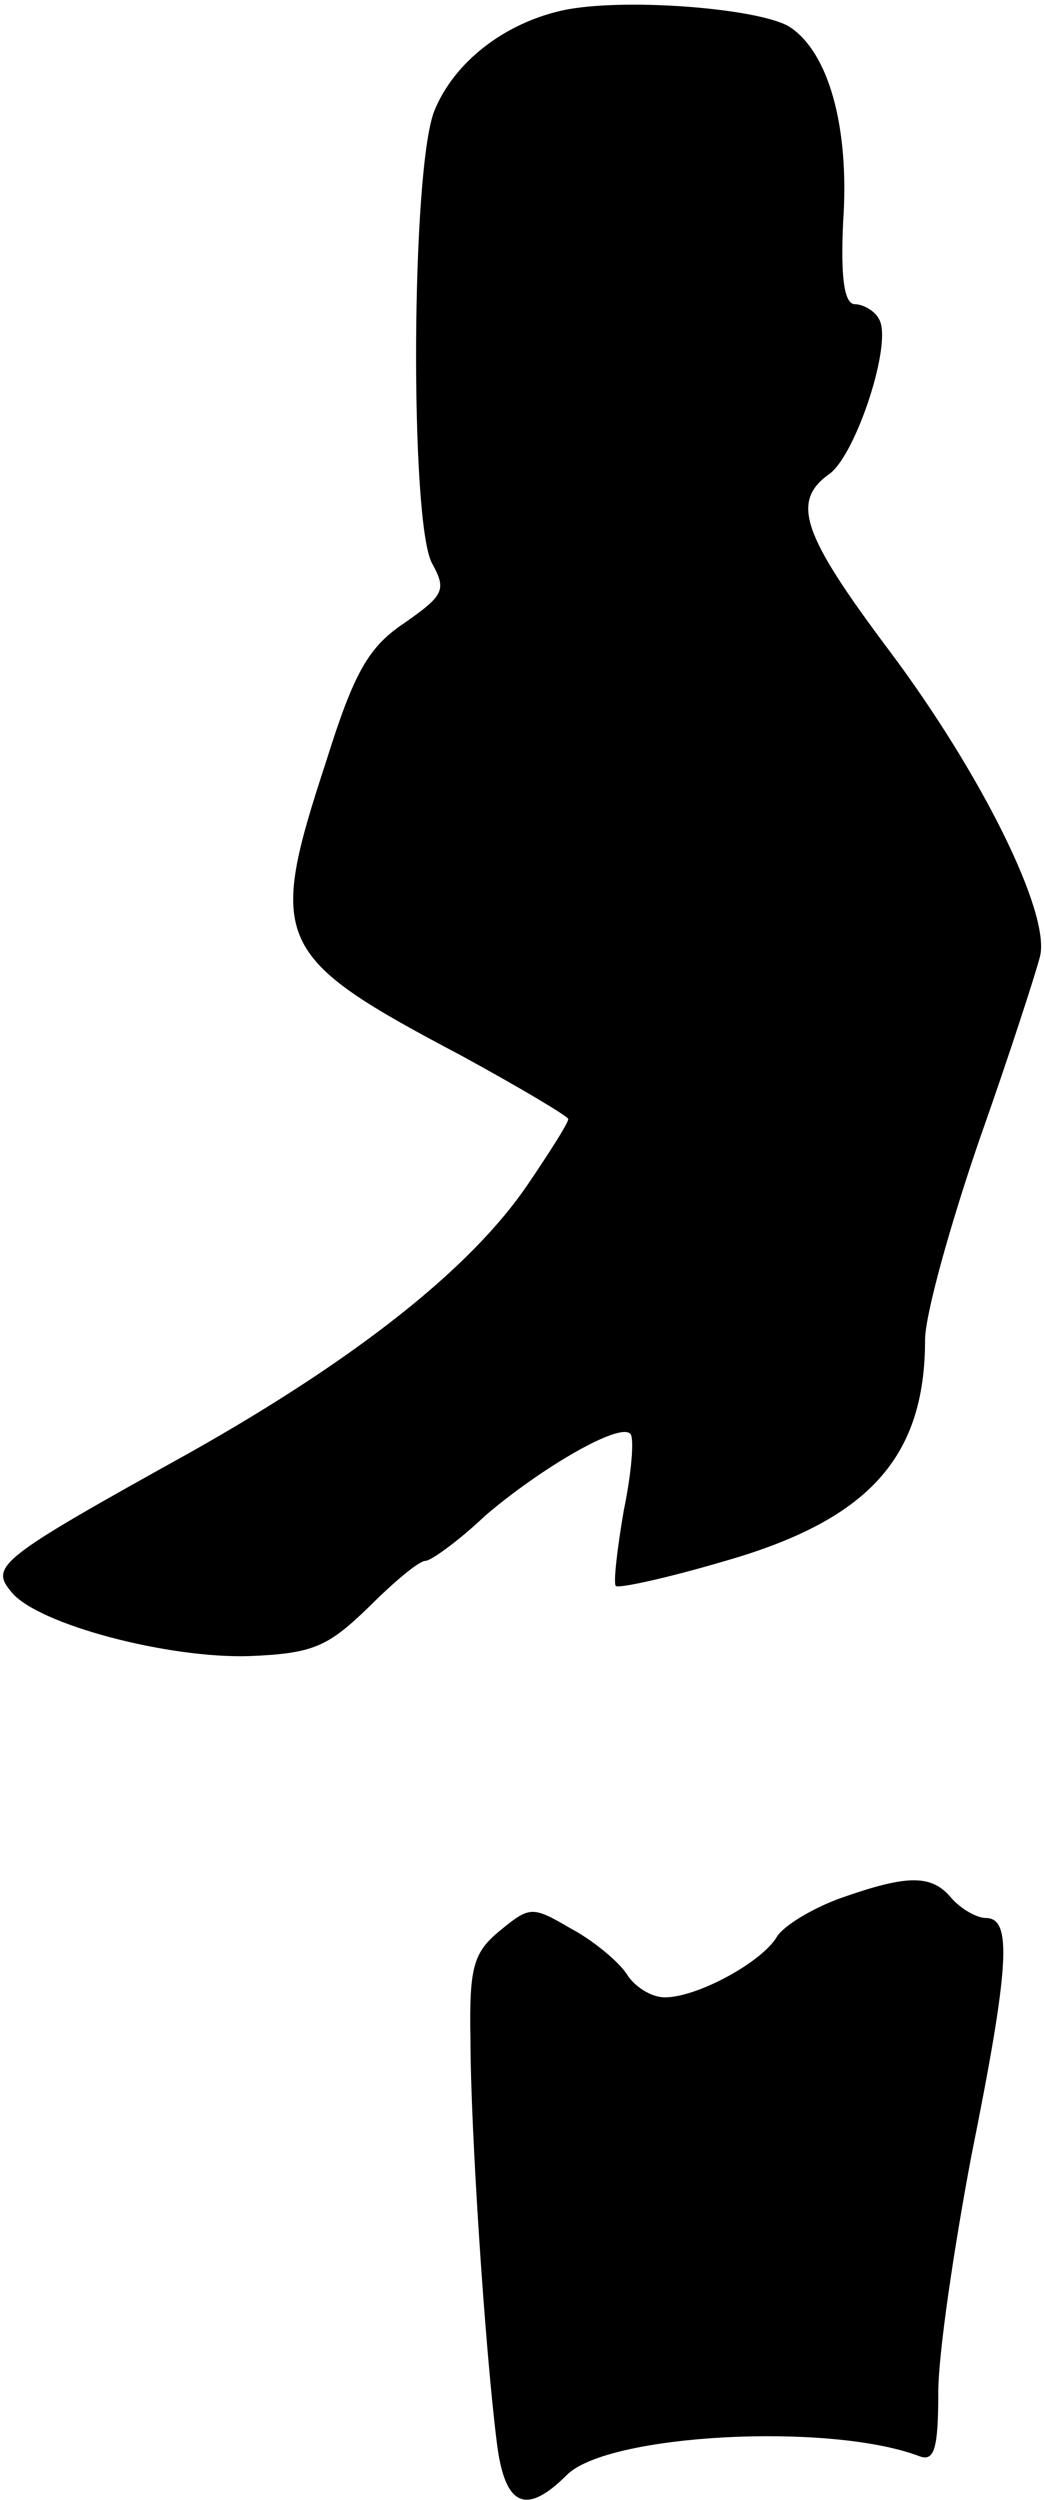<?xml version="1.0" standalone="no"?>
<!DOCTYPE svg PUBLIC "-//W3C//DTD SVG 20010904//EN"
 "http://www.w3.org/TR/2001/REC-SVG-20010904/DTD/svg10.dtd">
<svg version="1.0" xmlns="http://www.w3.org/2000/svg"
 width="79pt" height="189pt" viewBox="0 0 79 189"
 preserveAspectRatio="xMidYMid meet">
<g transform="translate(0,189) scale(0.1,-0.1)"
fill="#000000" stroke="none">
<path fill="#000000" stroke="none" d="M425 1882 c-44 -10 -81 -39 -96 -75
-18 -42 -19 -313 -2 -343 11 -20 9 -24 -21 -45 -27 -18 -38 -37 -59 -104 -45
-137 -40 -148 102 -223 44 -24 81 -46 81 -48 0 -3 -14 -25 -31 -50 -43 -63
-129 -131 -255 -202 -146 -81 -152 -86 -135 -106 20 -24 118 -50 180 -48 48 2
59 7 90 37 19 19 38 35 43 35 4 0 25 15 45 34 42 36 102 71 110 62 3 -3 1 -29
-5 -58 -5 -29 -8 -55 -6 -57 2 -2 39 6 83 19 108 31 151 78 151 167 0 19 19
87 41 151 23 65 43 127 46 139 8 33 -45 139 -114 231 -66 88 -75 113 -45 134
20 15 48 100 37 117 -3 6 -12 11 -18 11 -8 0 -11 19 -9 62 5 72 -11 129 -41
148 -24 14 -127 22 -172 12z"/>
<path fill="#000000" stroke="none" d="M636 455 c-22 -8 -43 -21 -48 -29 -11
-19 -60 -46 -85 -46 -10 0 -23 8 -29 18 -6 9 -25 25 -42 34 -29 17 -31 17 -53
-1 -21 -17 -24 -28 -23 -83 0 -66 11 -234 20 -305 6 -48 22 -55 53 -24 31 31
199 40 267 14 11 -4 14 6 14 48 0 30 12 110 25 179 29 144 31 180 11 180 -7 0
-19 7 -26 15 -15 18 -33 18 -84 0z"/>
</g>
</svg>
